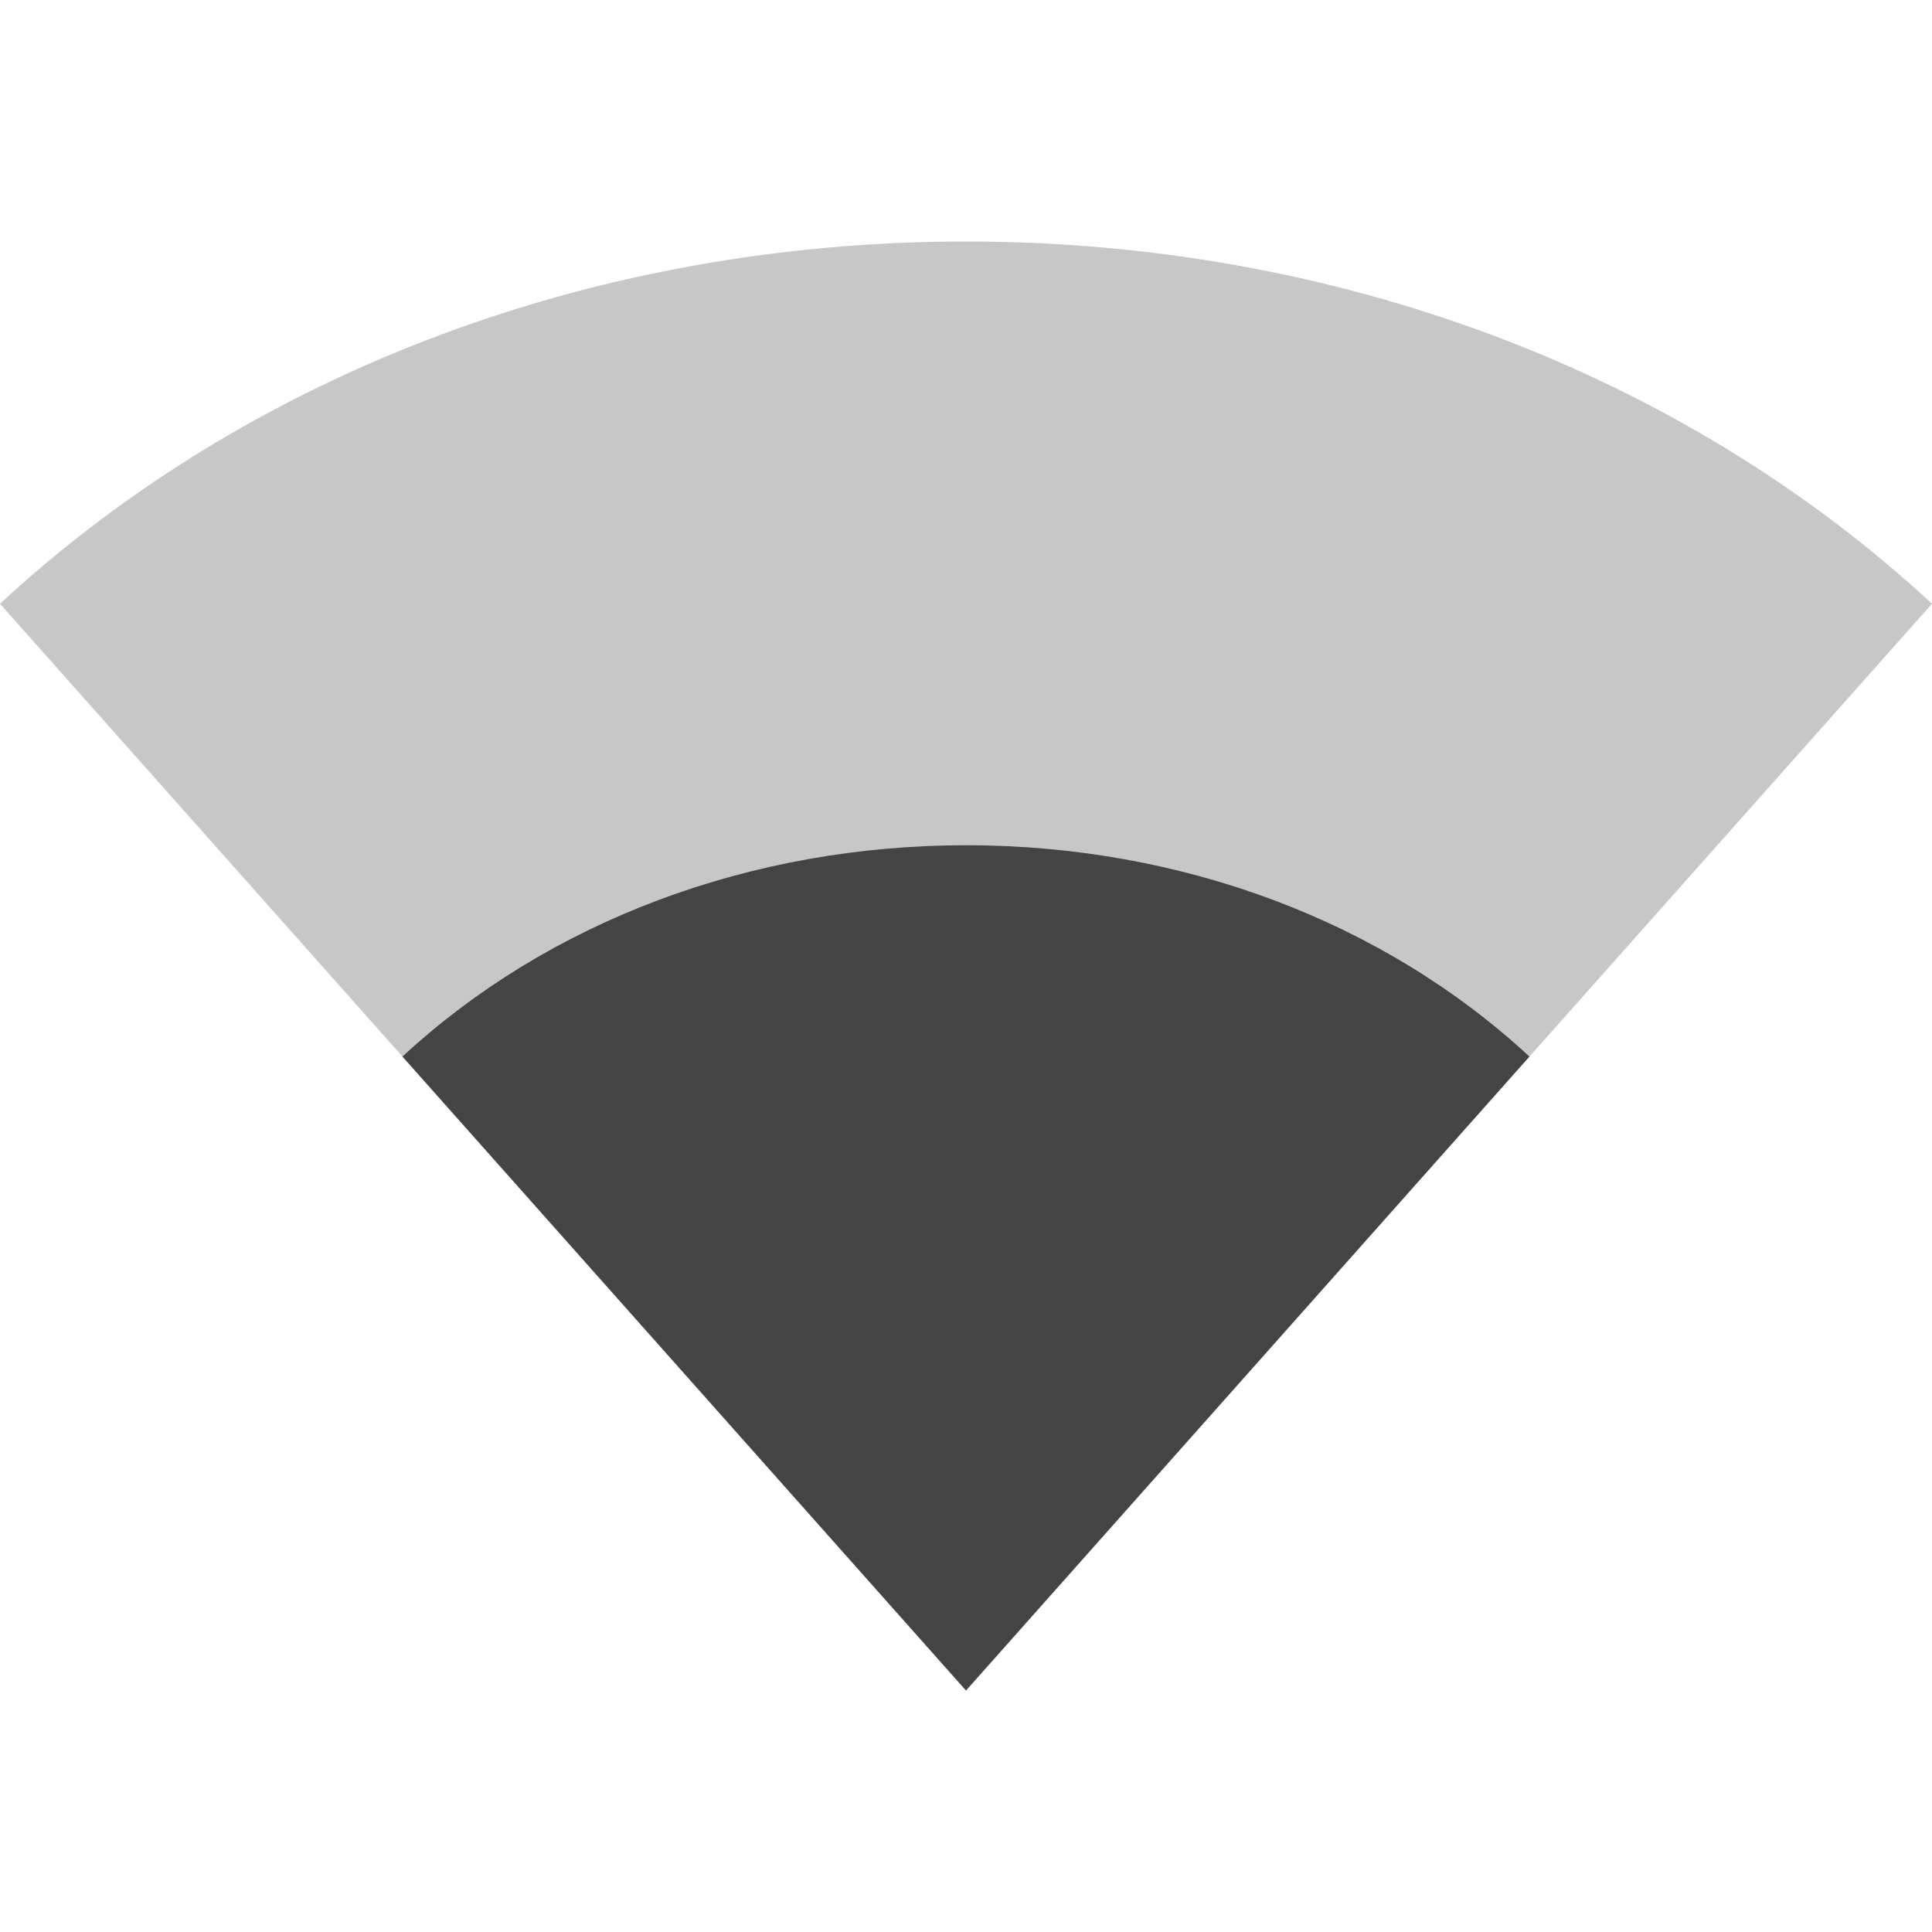 <svg height="16" width="16" xmlns="http://www.w3.org/2000/svg">
  <g fill="#444">
    <path d="m0 5c2.081-1.927 4.949-3 8-3 3.051 0 5.919 1.073 8 3l-8 9z" opacity=".3"/>
    <path d="m3.333 8.75c1.214-1.124 2.887-1.75 4.667-1.75s3.453.626 4.666 1.75l-4.666 5.25z"/>
  </g>
</svg>
